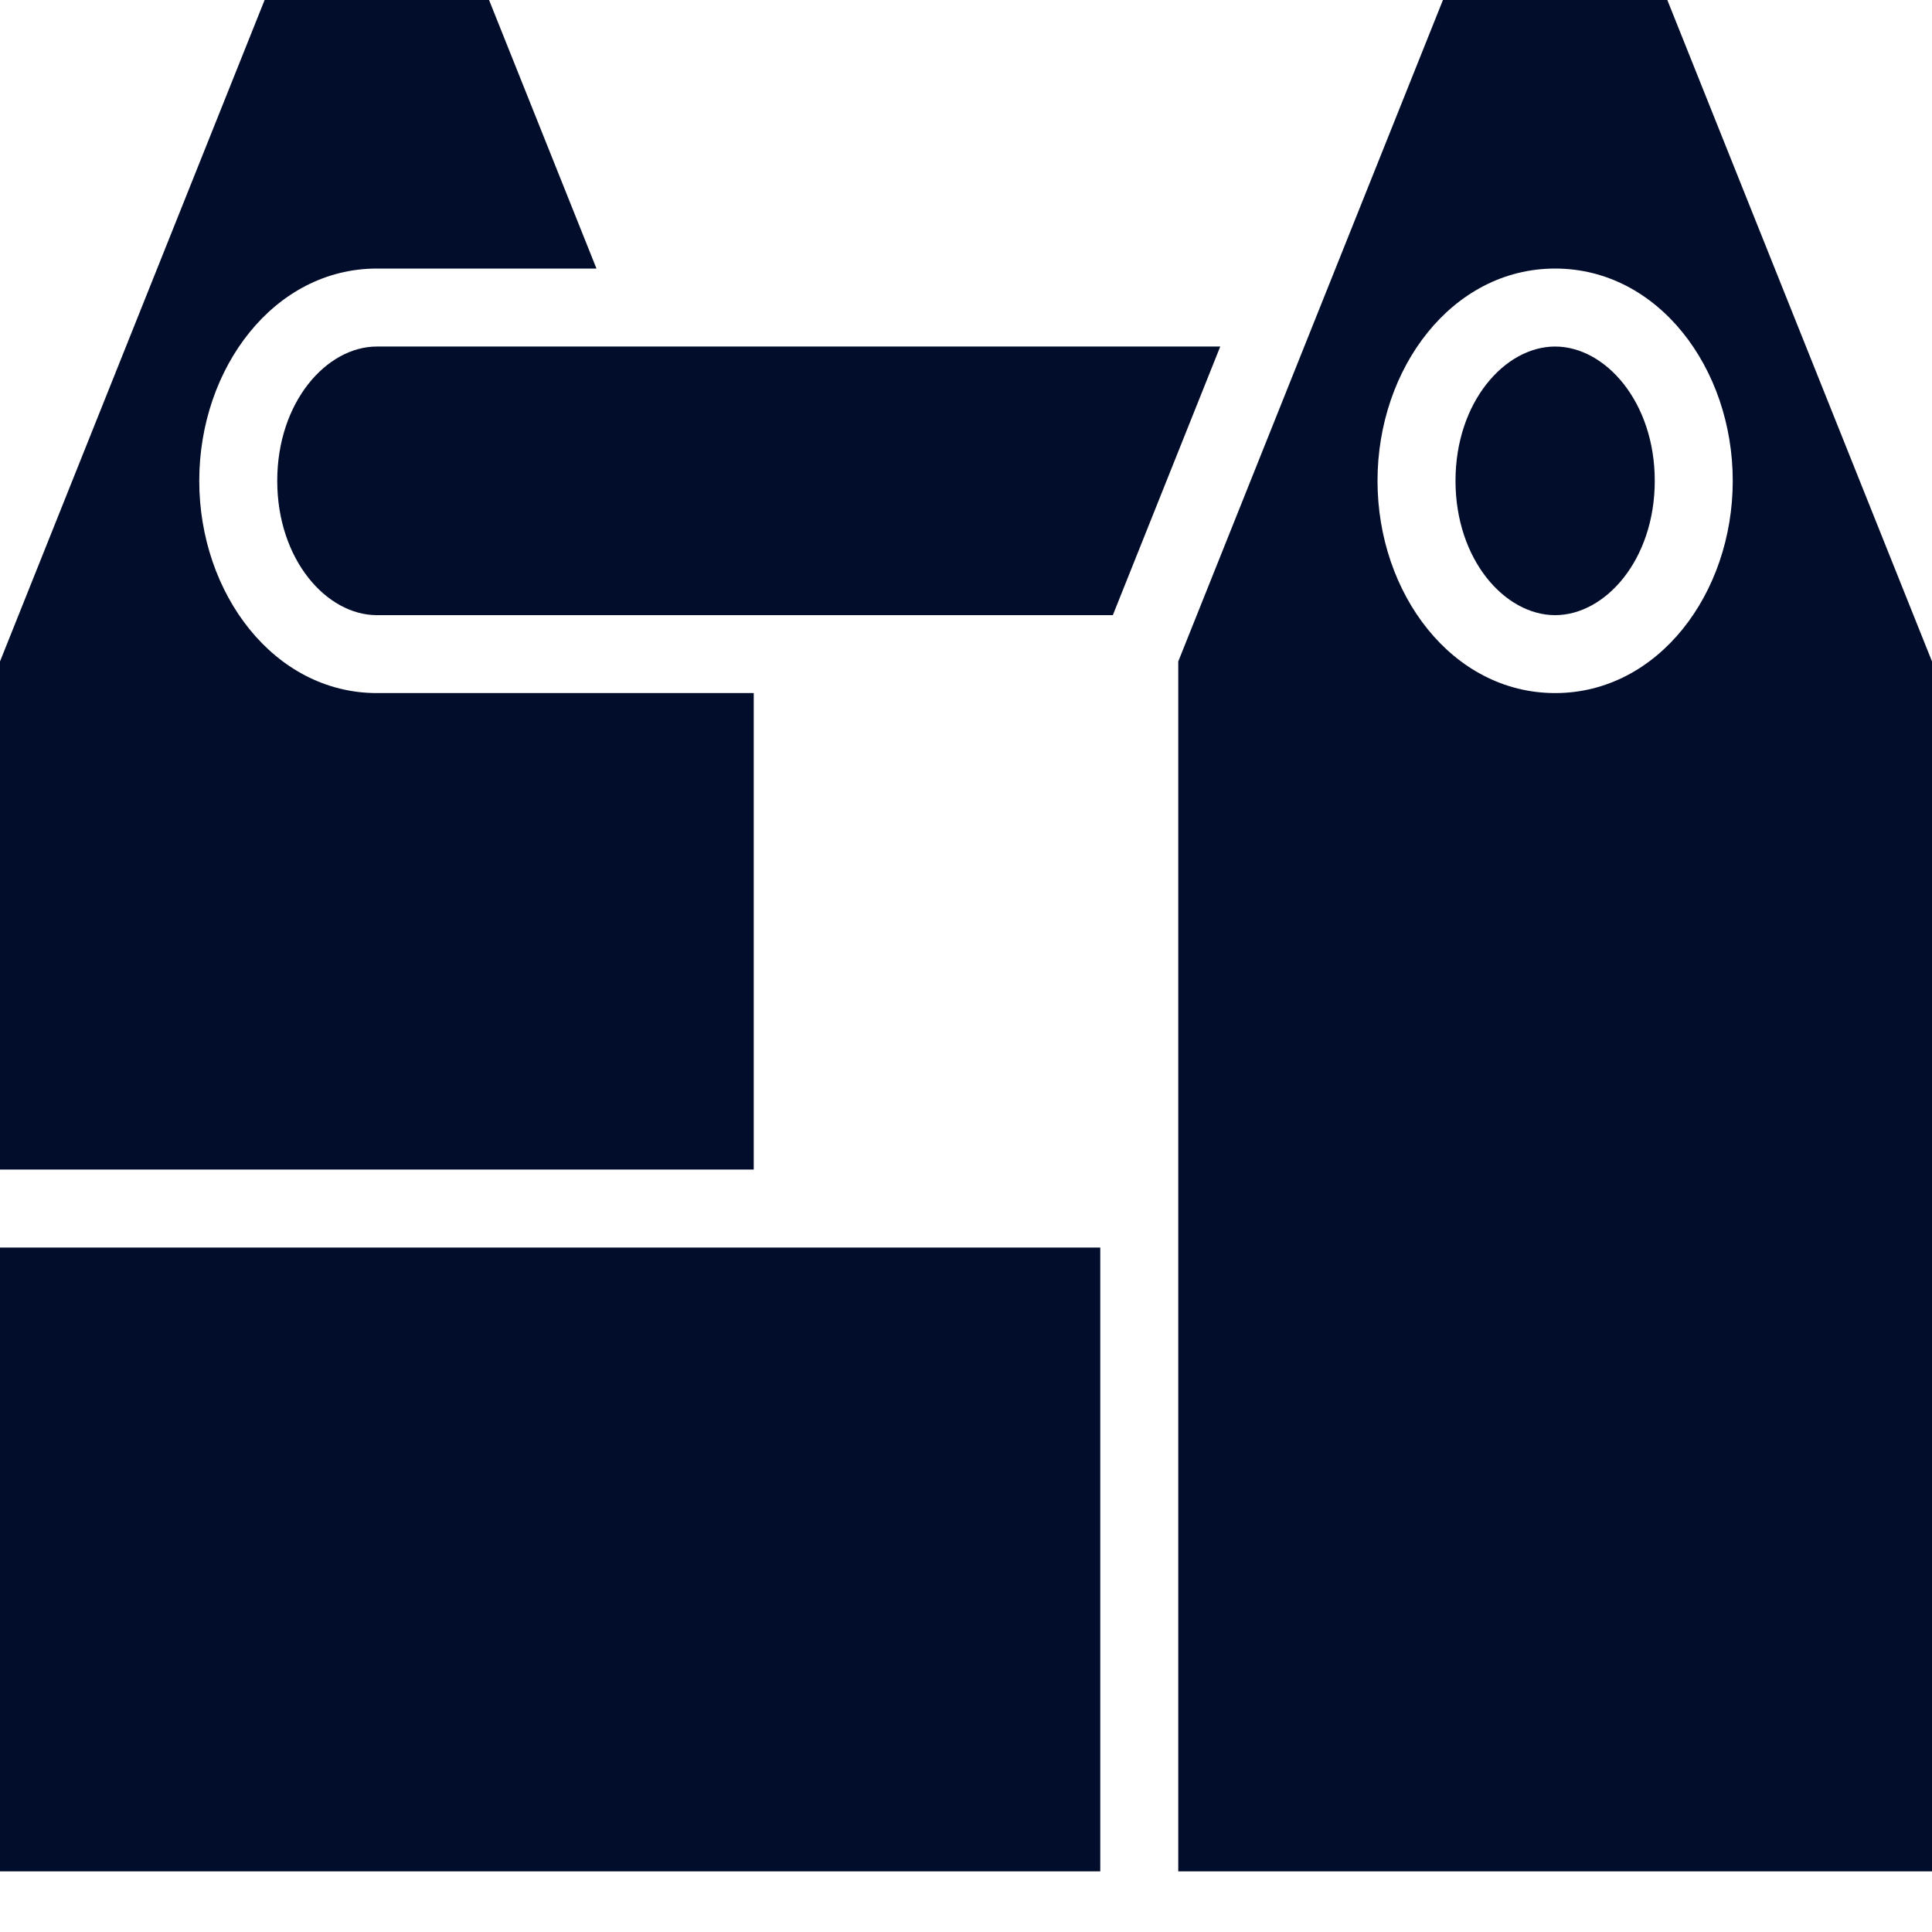 <svg width="30" height="30" viewBox="0 0 30 30" fill="none" xmlns="http://www.w3.org/2000/svg">
<path id="Vector" d="M4.109 0L0 10.271V18.161H11.704V10.762H5.852C4.254 10.762 3.094 9.215 3.094 7.466C3.094 5.717 4.254 4.17 5.852 4.17H9.262L7.594 0H4.109ZM22.406 0L18.296 10.271V29.058H30V10.271L25.89 0H22.406ZM24.148 4.17C25.749 4.17 26.906 5.717 26.906 7.466C26.906 9.215 25.749 10.762 24.148 10.762C22.547 10.762 21.39 9.215 21.39 7.466C21.39 5.717 22.547 4.17 24.148 4.17ZM5.852 5.381C5.072 5.381 4.305 6.242 4.305 7.466C4.305 8.691 5.072 9.552 5.852 9.552H17.28L18.948 5.381H5.852ZM24.148 5.381C23.368 5.381 22.601 6.242 22.601 7.466C22.601 8.691 23.368 9.552 24.148 9.552C24.928 9.552 25.695 8.691 25.695 7.466C25.695 6.242 24.928 5.381 24.148 5.381ZM0 19.372V29.058H17.085V19.372H0Z" fill="#020D2B"/>
</svg>
